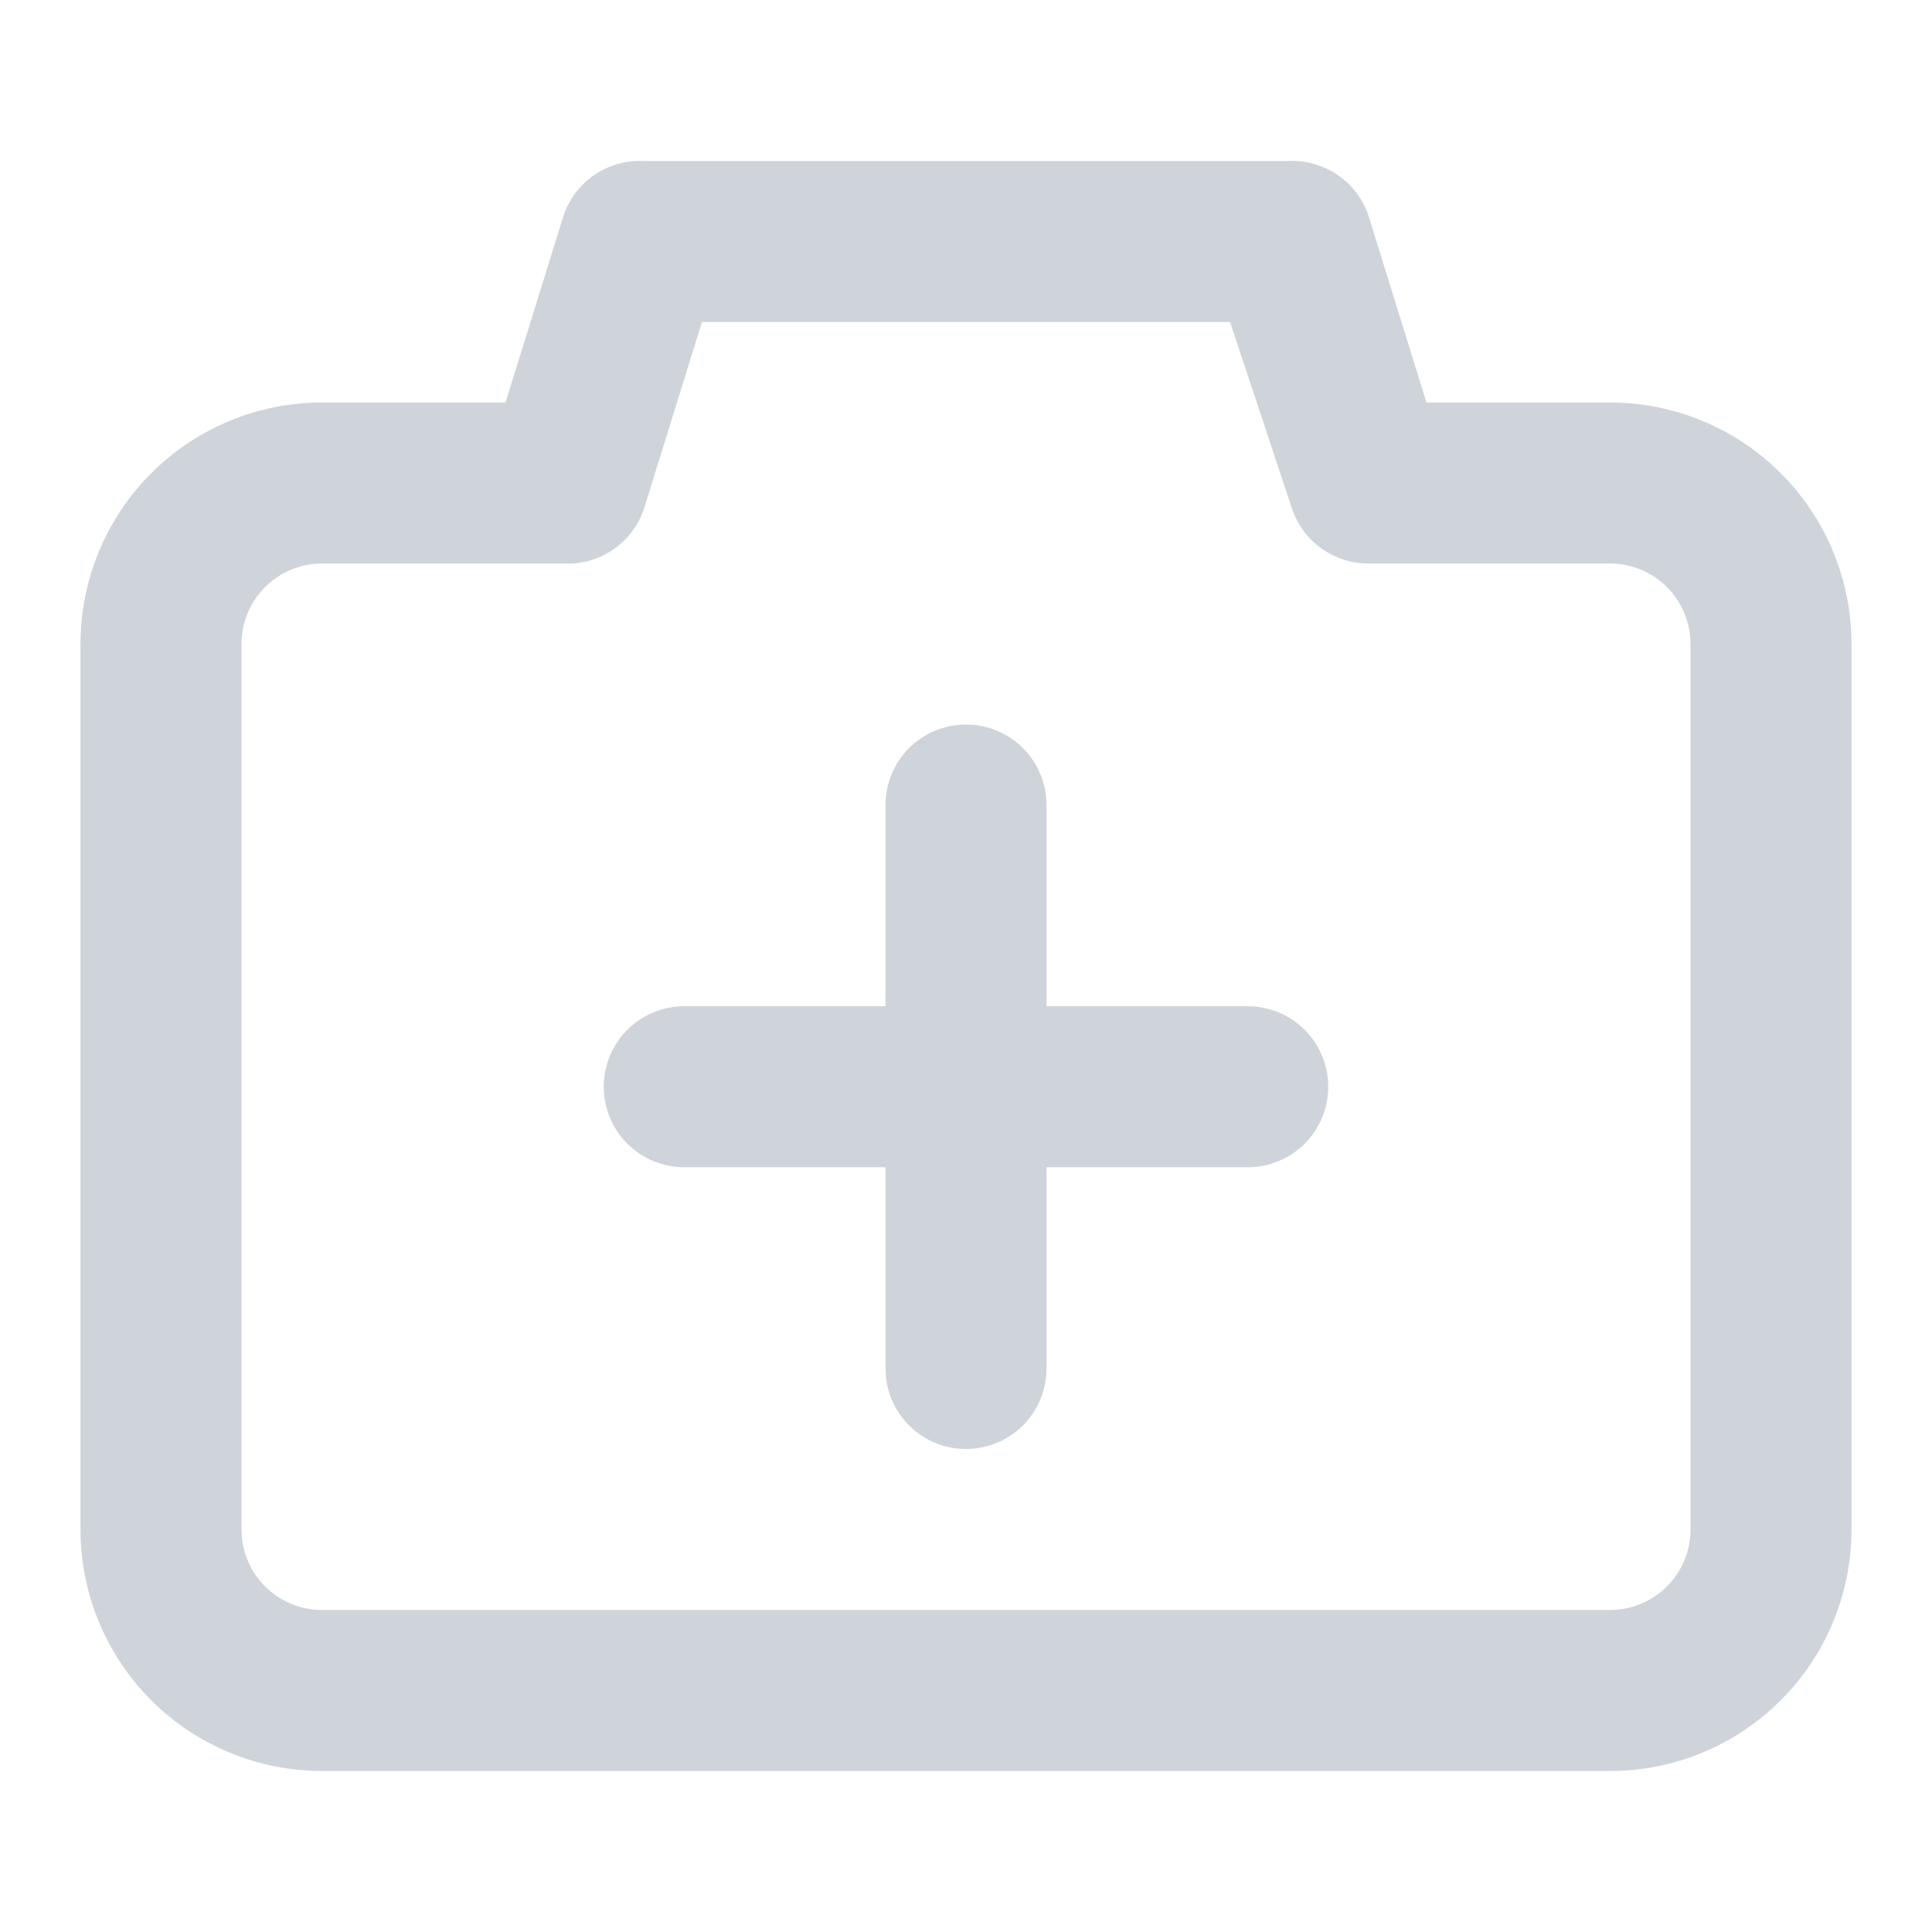<svg width="512" height="512" viewBox="0 0 512 512" fill="none" xmlns="http://www.w3.org/2000/svg" 
>
<path d="M341.333 42.667C345.985 42.424 350.589 43.71 354.441 46.33C358.293 48.949 361.182 52.758 362.667 57.173L378.027 106.667H426.667C443.641 106.667 459.919 113.41 471.922 125.412C483.924 137.414 490.667 153.693 490.667 170.667V405.333C490.667 422.307 483.924 438.586 471.922 450.588C459.919 462.591 443.641 469.333 426.667 469.333H85.333C68.359 469.333 52.081 462.591 40.078 450.588C28.076 438.586 21.333 422.307 21.333 405.333V170.667C21.333 153.693 28.076 137.414 40.078 125.412C52.081 113.41 68.359 106.667 85.333 106.667H133.973L149.333 57.173C150.818 52.758 153.707 48.949 157.559 46.33C161.411 43.71 166.015 42.424 170.667 42.667H341.333ZM325.973 85.333H186.027L170.667 134.827C169.182 139.242 166.293 143.051 162.441 145.67C158.589 148.29 153.985 149.576 149.333 149.333H85.333C79.675 149.333 74.249 151.581 70.248 155.582C66.248 159.583 64 165.009 64 170.667V405.333C64 410.991 66.248 416.418 70.248 420.418C74.249 424.419 79.675 426.667 85.333 426.667H426.667C432.325 426.667 437.751 424.419 441.752 420.418C445.752 416.418 448 410.991 448 405.333V170.667C448 165.009 445.752 159.583 441.752 155.582C437.751 151.581 432.325 149.333 426.667 149.333H362.667C358.194 149.345 353.831 147.951 350.195 145.347C346.558 142.744 343.831 139.064 342.4 134.827L325.973 85.333ZM256 192C261.658 192 267.084 194.248 271.085 198.248C275.086 202.249 277.333 207.675 277.333 213.333V266.667H330.667C336.325 266.667 341.751 268.914 345.752 272.915C349.752 276.916 352 282.342 352 288C352 293.658 349.752 299.084 345.752 303.085C341.751 307.086 336.325 309.333 330.667 309.333H277.333V362.667C277.333 368.325 275.086 373.751 271.085 377.752C267.084 381.752 261.658 384 256 384C250.342 384 244.916 381.752 240.915 377.752C236.914 373.751 234.667 368.325 234.667 362.667V309.333H181.333C175.675 309.333 170.249 307.086 166.248 303.085C162.248 299.084 160 293.658 160 288C160 282.342 162.248 276.916 166.248 272.915C170.249 268.914 175.675 266.667 181.333 266.667H234.667V213.333C234.667 207.675 236.914 202.249 240.915 198.248C244.916 194.248 250.342 192 256 192V192Z" fill="#ced4da"/>
</svg>
